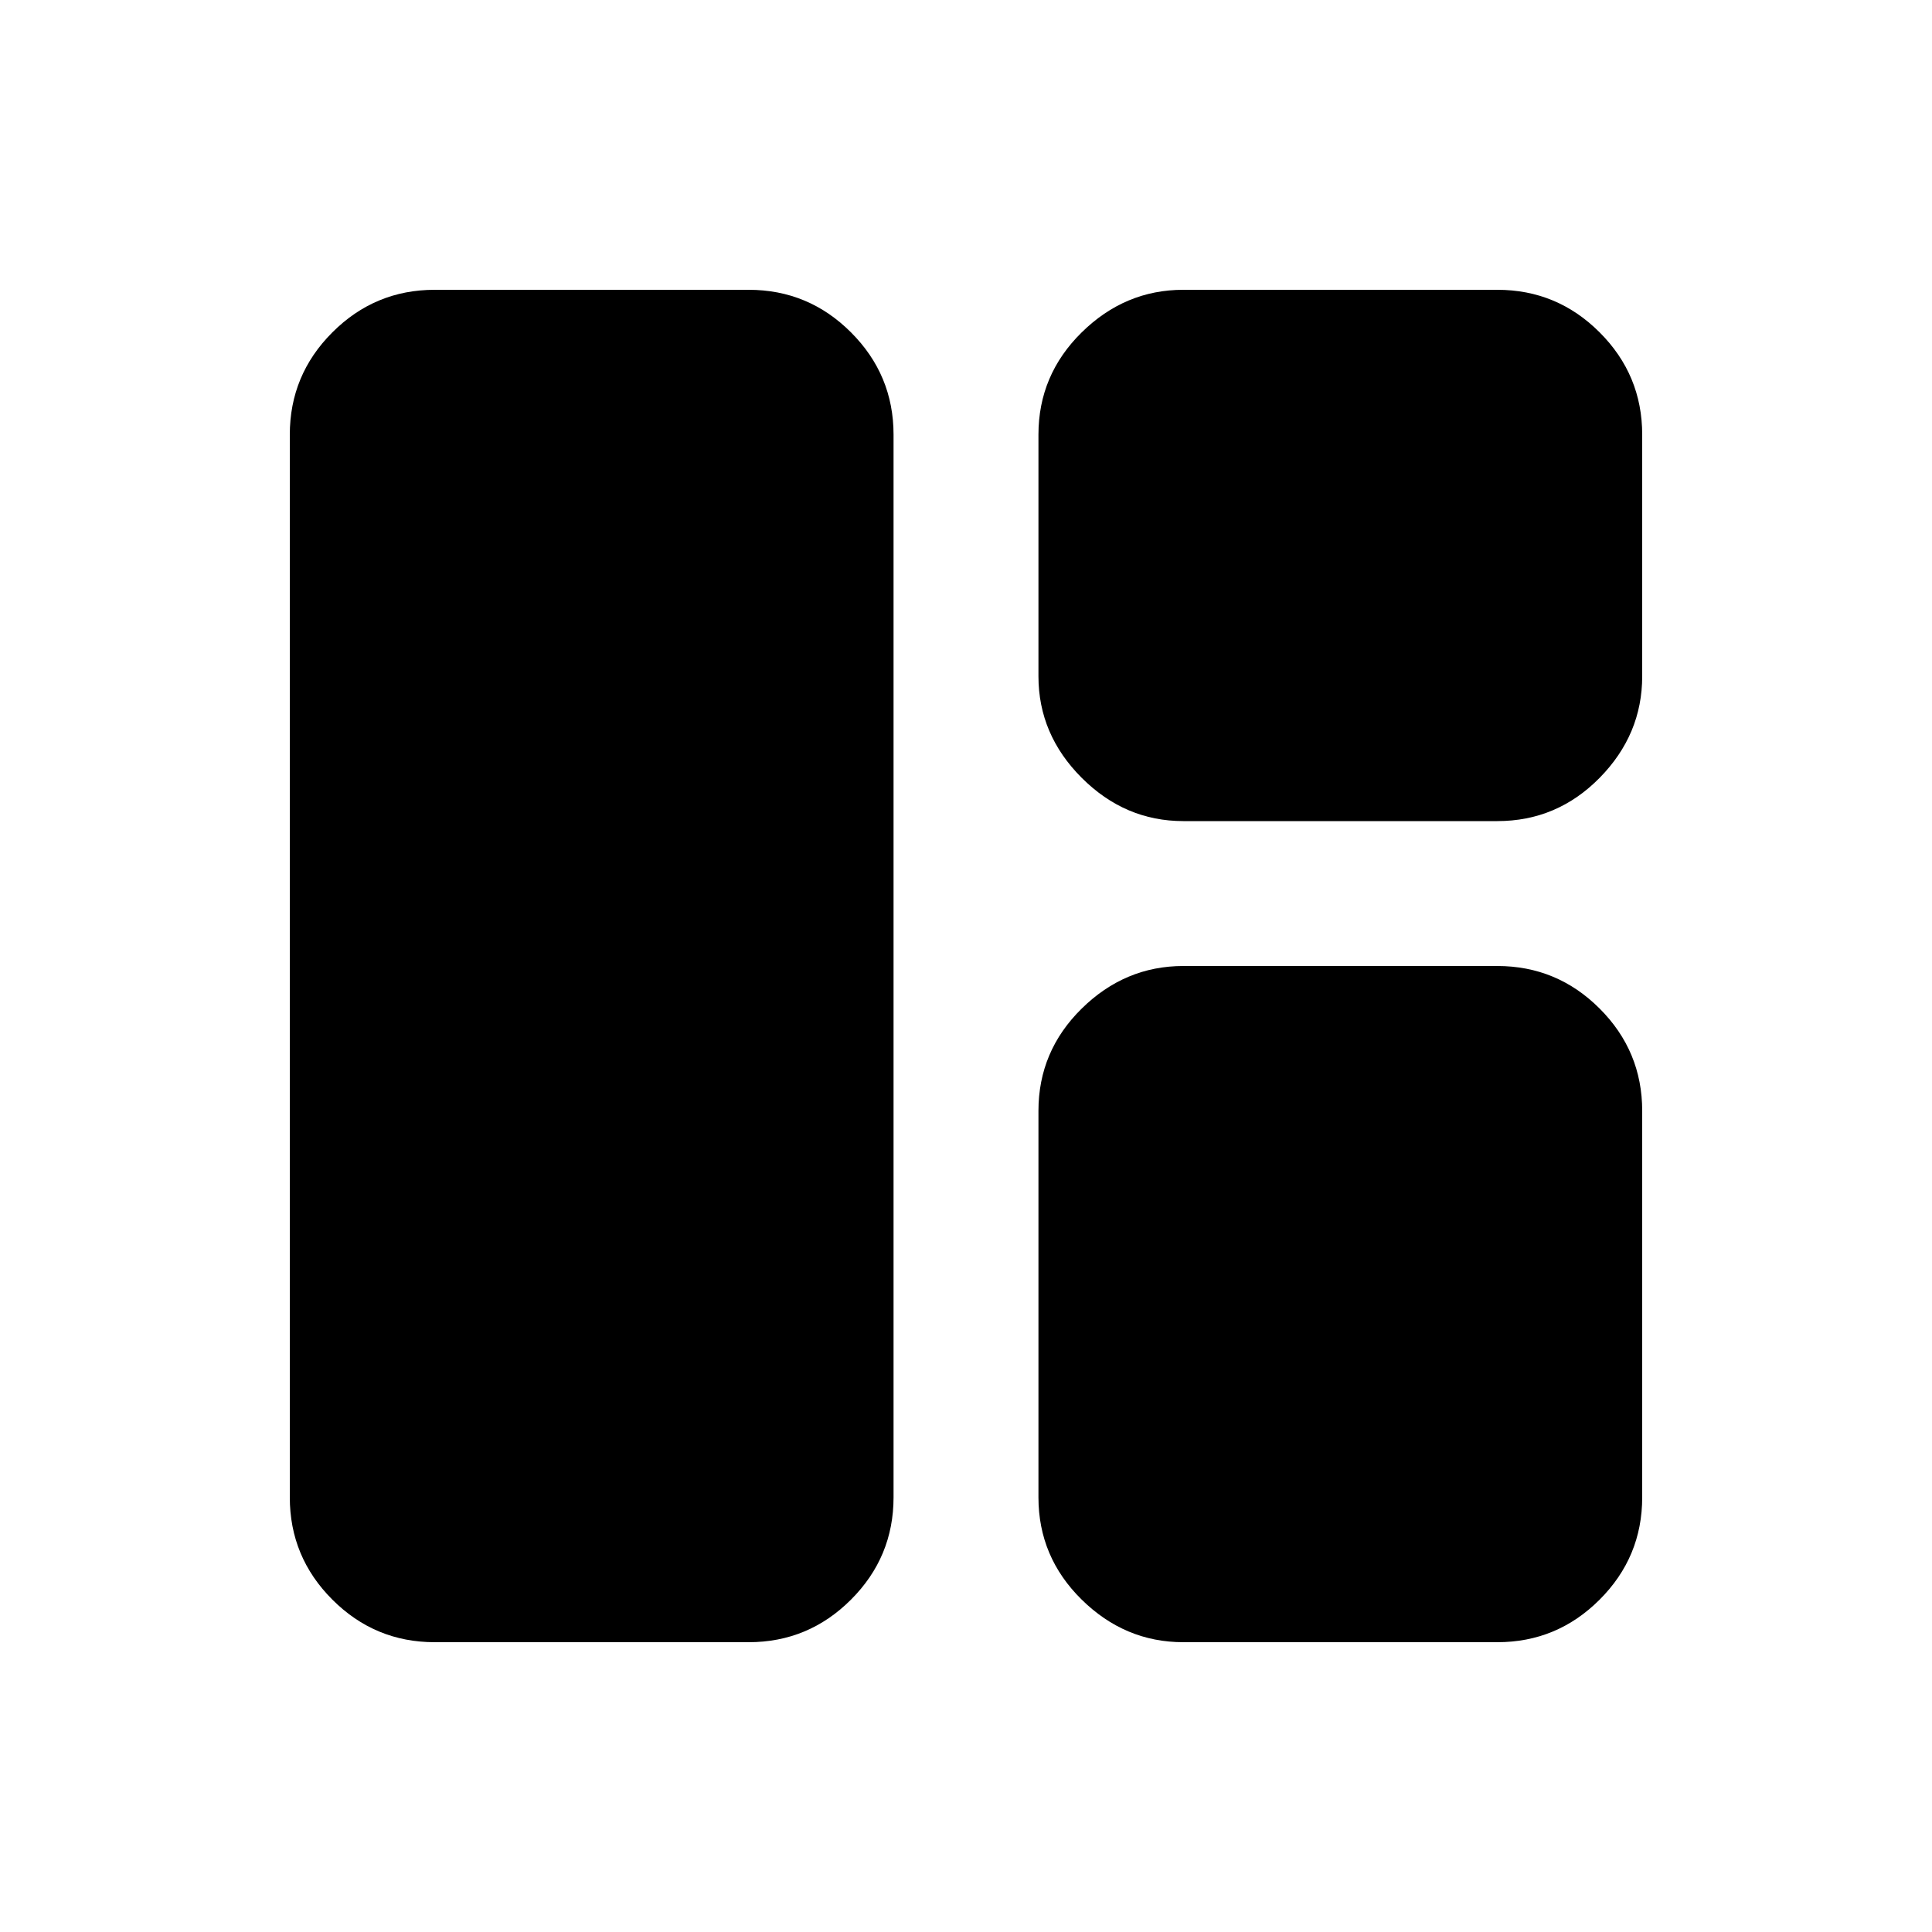 <svg xmlns="http://www.w3.org/2000/svg" height="20" viewBox="0 -960 960 960" width="20"><path d="M216-144q-29.7 0-50.85-21.15Q144-186.3 144-216v-528q0-29.7 21.15-50.85Q186.3-816 216-816h156q29.7 0 50.85 21.15Q444-773.7 444-744v528q0 29.7-21.15 50.85Q401.7-144 372-144H216Zm372 0q-29 0-50.5-21.15T516-216v-192q0-29.7 21.5-50.85Q559-480 588-480h156q29.7 0 50.85 21.15Q816-437.7 816-408v192q0 29.7-21.15 50.85Q773.7-144 744-144H588Zm0-408q-29 0-50.5-21.5T516-624v-120q0-29.7 21.5-50.85Q559-816 588-816h156q29.7 0 50.85 21.15Q816-773.7 816-744v120q0 29-21.15 50.5T744-552H588Z"/></svg>